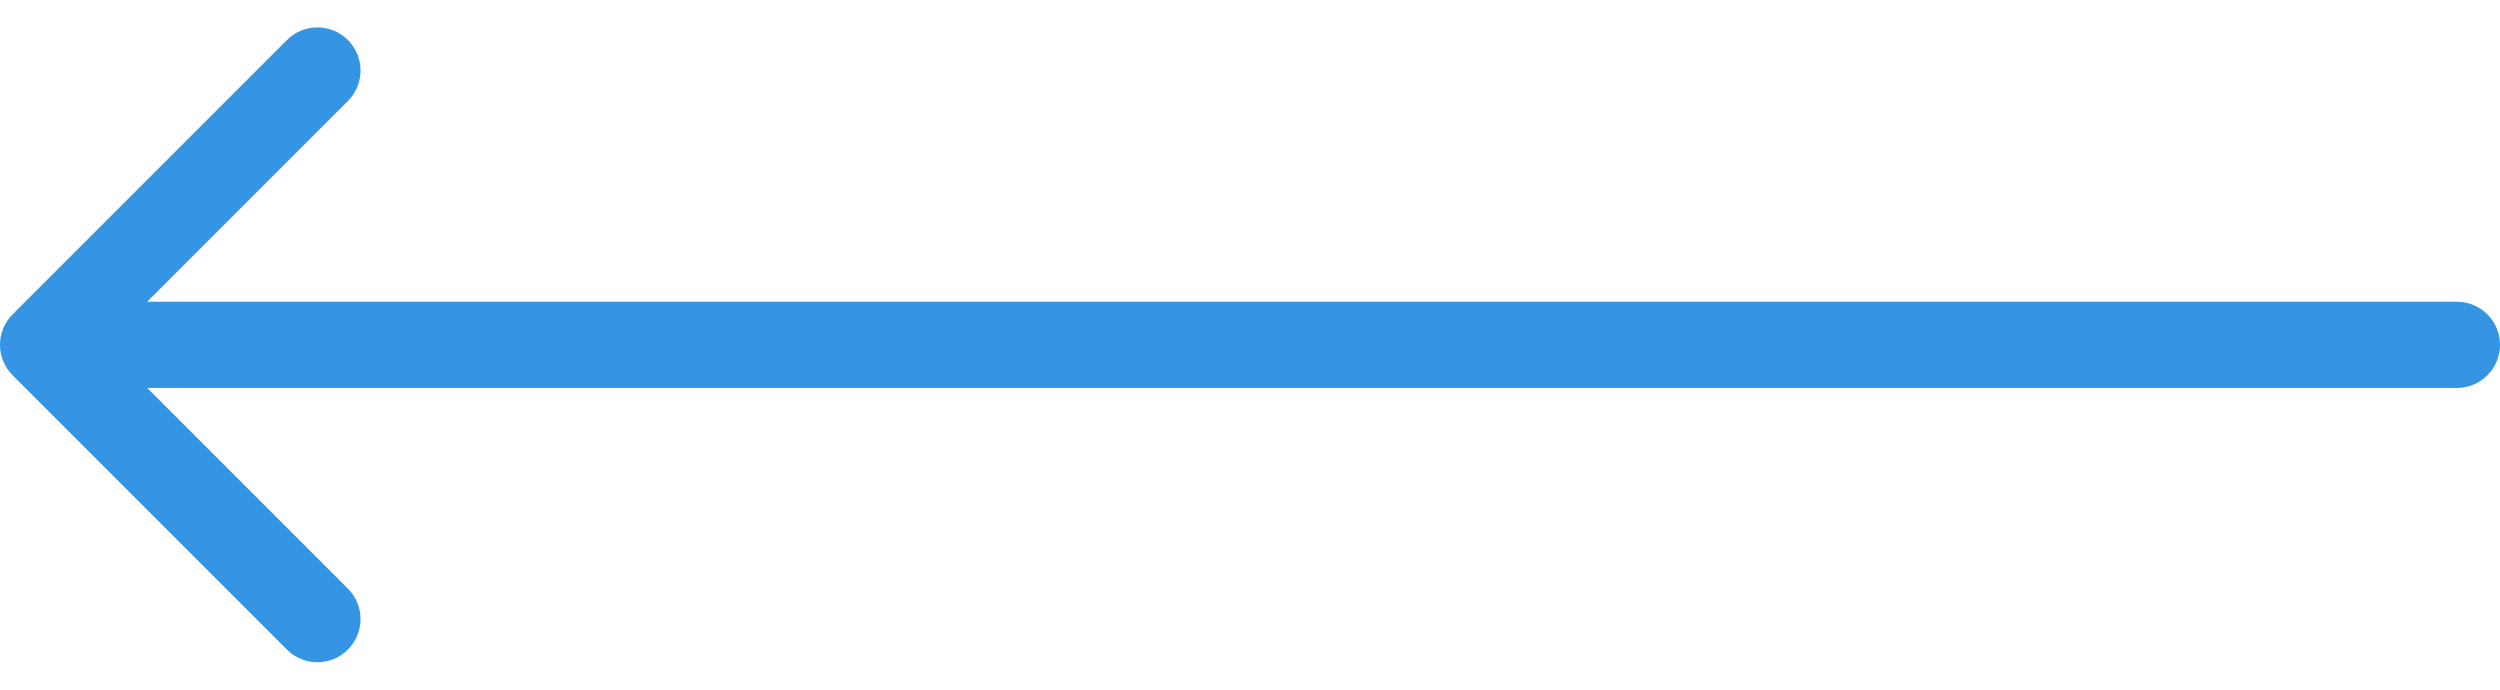 <svg width="58" height="16" xmlns="http://www.w3.org/2000/svg" fill="none">

 <g>
  <title>Layer 1</title>
  <path id="svg_1" fill="#3594E3" d="m0.293,7.293c-0.391,0.391 -0.391,1.024 0,1.414l6.364,6.364c0.391,0.391 1.024,0.391 1.414,0c0.391,-0.391 0.391,-1.024 0,-1.414l-5.657,-5.657l5.657,-5.657c0.391,-0.391 0.391,-1.024 0,-1.414c-0.391,-0.391 -1.024,-0.391 -1.414,0l-6.364,6.364zm56.707,1.707c0.552,0 1,-0.448 1,-1c0,-0.552 -0.448,-1 -1,-1l0,2zm-56,0l56,0l0,-2l-56,0l0,2z"/>
 </g>
</svg>